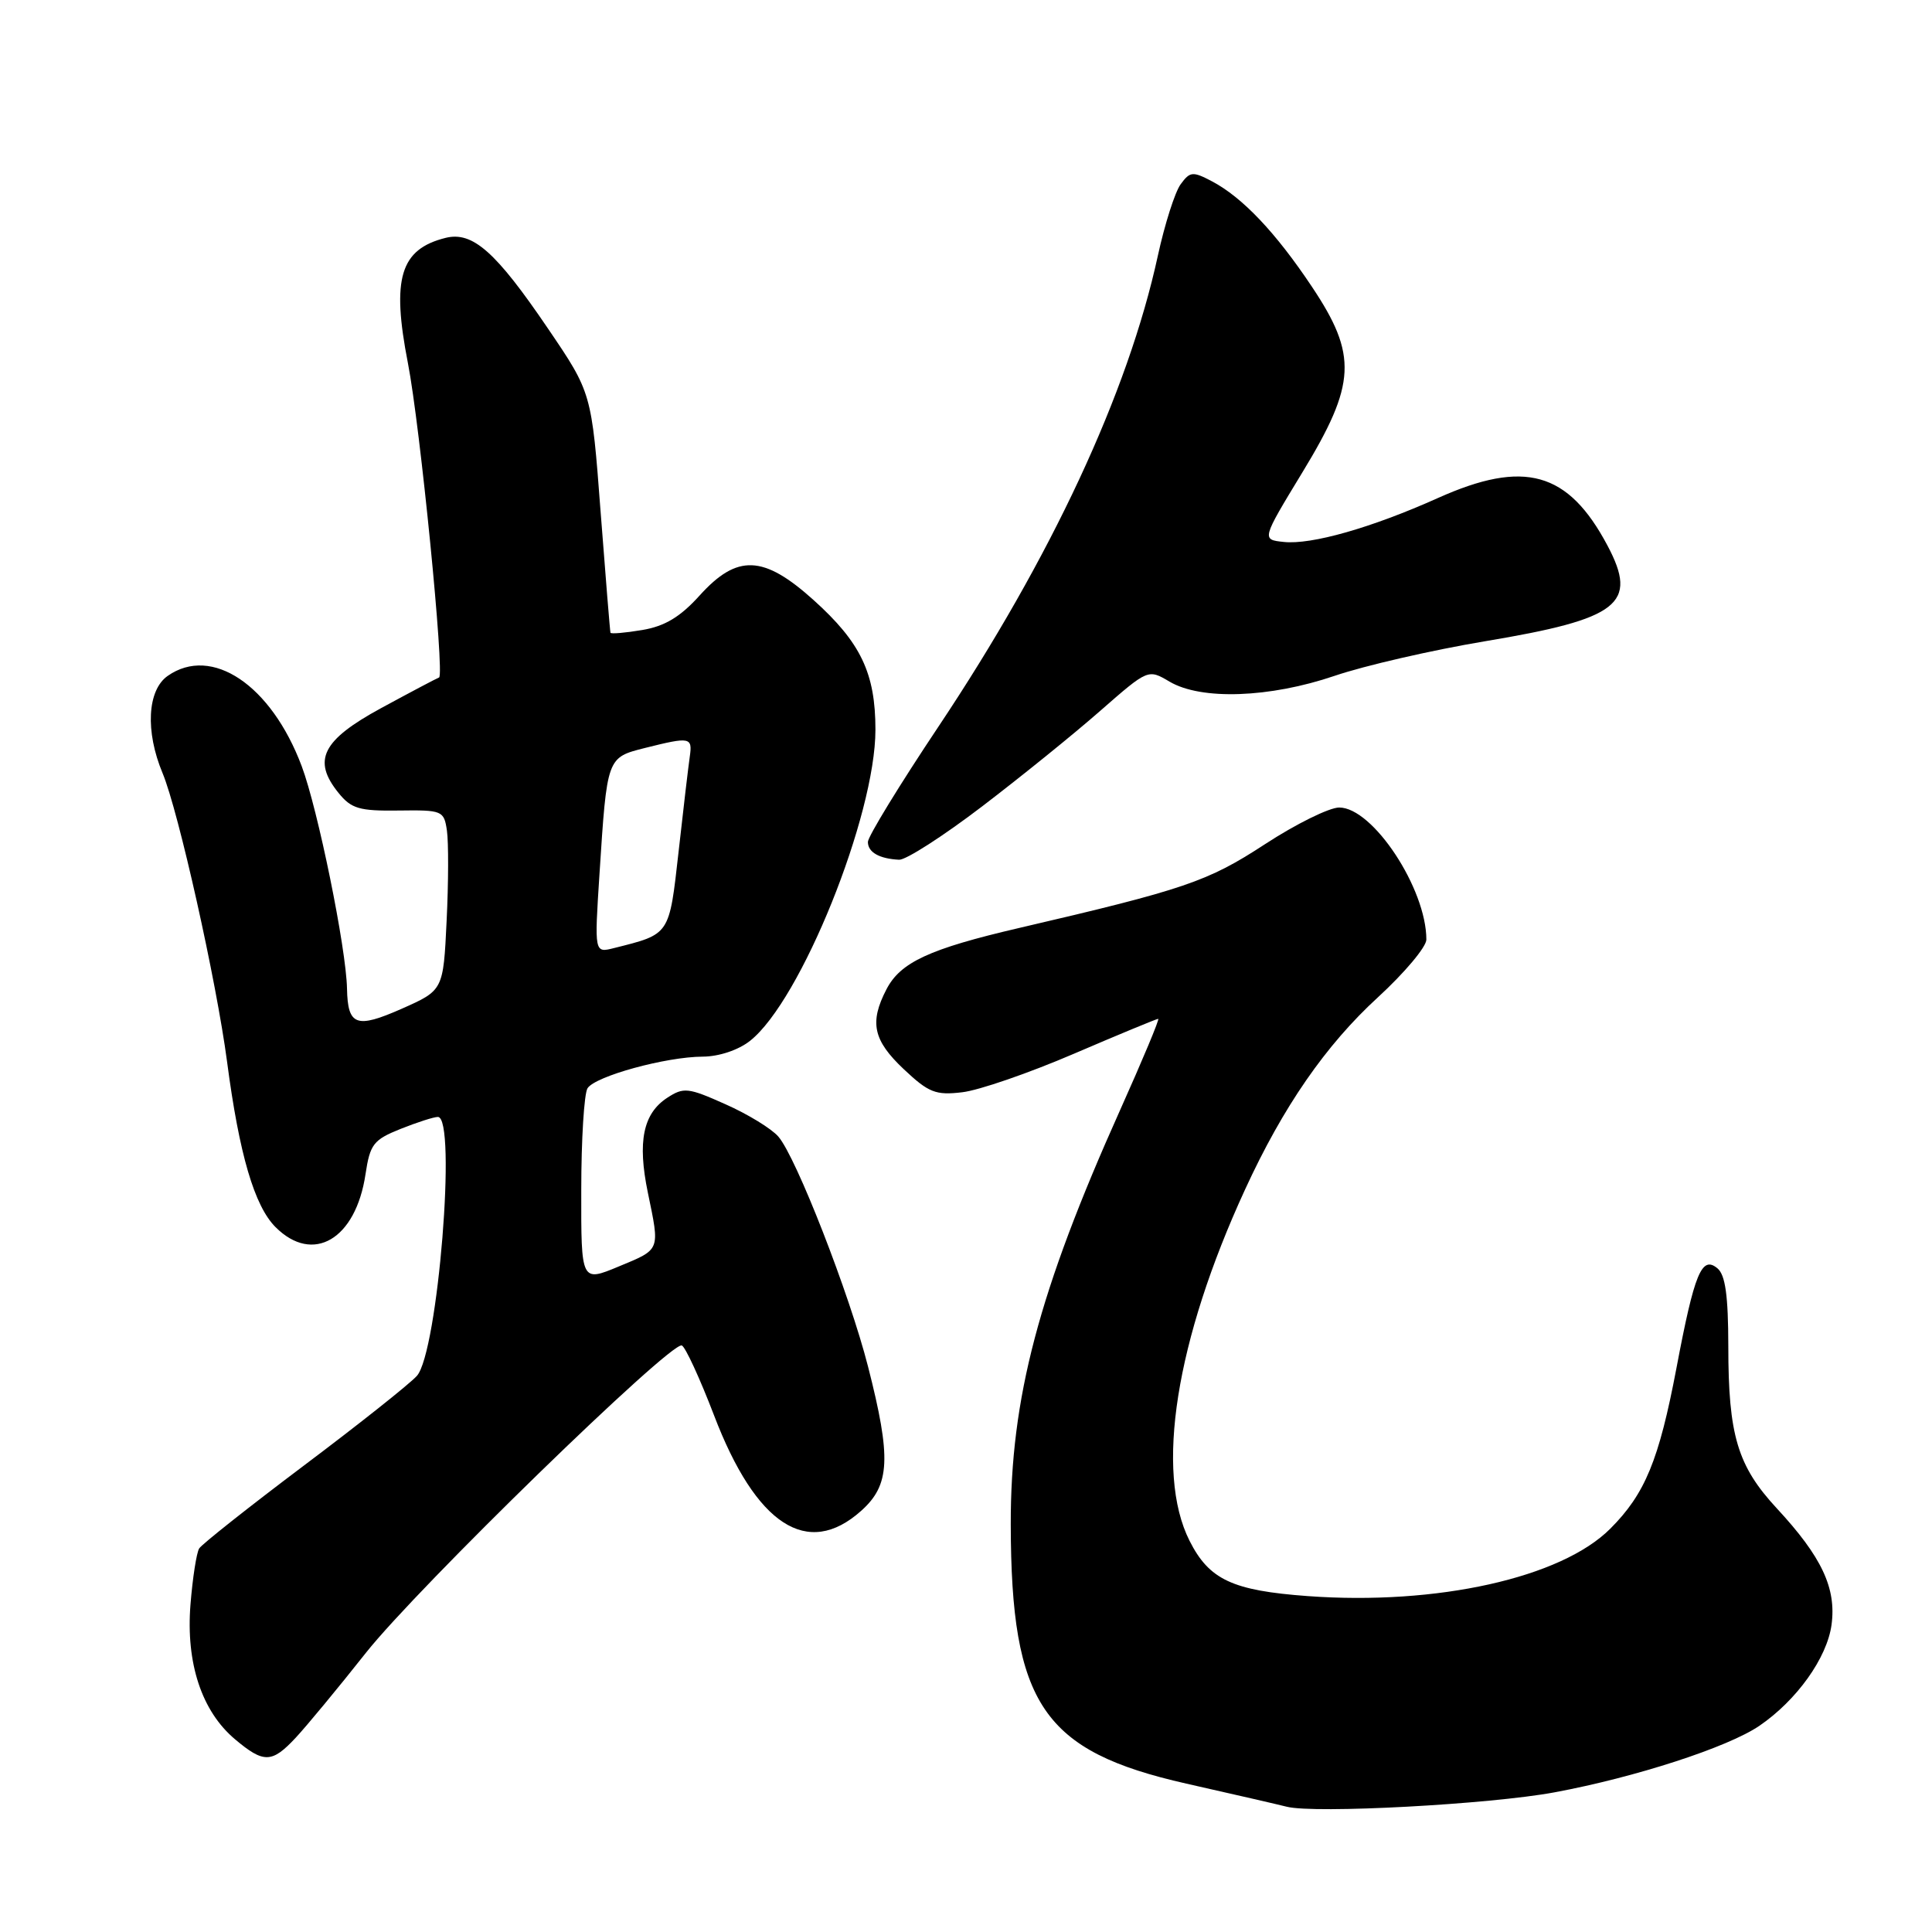 <?xml version="1.0" encoding="UTF-8" standalone="no"?>
<!DOCTYPE svg PUBLIC "-//W3C//DTD SVG 1.1//EN" "http://www.w3.org/Graphics/SVG/1.1/DTD/svg11.dtd" >
<svg xmlns="http://www.w3.org/2000/svg" xmlns:xlink="http://www.w3.org/1999/xlink" version="1.1" viewBox="0 0 256 256">
 <g >
 <path fill="currentColor"
d=" M 206.00 237.49 C 216.70 235.50 228.93 231.53 233.11 228.69 C 238.08 225.30 242.10 219.67 242.69 215.28 C 243.34 210.43 241.39 206.29 235.45 199.88 C 230.23 194.25 229.01 190.20 229.01 178.37 C 229.00 171.68 228.62 168.93 227.57 168.06 C 225.49 166.33 224.52 168.68 222.14 181.27 C 219.82 193.49 217.98 197.95 213.37 202.56 C 206.86 209.08 190.41 212.74 173.27 211.49 C 163.31 210.76 160.22 209.32 157.62 204.16 C 153.02 195.03 155.78 177.58 164.98 157.61 C 170.02 146.64 175.67 138.48 182.58 132.15 C 186.11 128.91 189.00 125.47 189.00 124.50 C 189.00 117.75 181.91 107.00 177.45 107.00 C 176.14 107.00 171.70 109.19 167.60 111.87 C 160.02 116.82 156.96 117.86 135.00 122.97 C 123.14 125.73 119.31 127.51 117.46 131.09 C 115.18 135.48 115.70 137.85 119.75 141.67 C 123.05 144.78 123.98 145.15 127.50 144.73 C 129.70 144.48 136.36 142.18 142.29 139.63 C 148.23 137.08 153.26 135.00 153.47 135.00 C 153.68 135.00 151.40 140.44 148.42 147.09 C 137.62 171.16 133.90 185.25 133.93 202.00 C 133.98 225.83 138.19 232.04 157.20 236.34 C 163.41 237.74 169.40 239.12 170.50 239.40 C 174.18 240.34 197.41 239.09 206.00 237.49 Z  M 39.19 230.25 C 40.60 228.74 44.79 223.68 48.49 219.00 C 55.37 210.32 88.82 177.78 90.34 178.28 C 90.80 178.44 92.72 182.60 94.61 187.53 C 100.17 202.09 107.01 206.54 114.10 200.20 C 117.95 196.77 118.12 193.21 115.02 181.08 C 112.56 171.45 105.50 153.34 103.14 150.61 C 102.24 149.56 99.09 147.63 96.13 146.32 C 91.17 144.10 90.59 144.04 88.40 145.47 C 85.21 147.56 84.45 151.28 85.84 158.01 C 87.45 165.79 87.56 165.50 82.00 167.81 C 77.00 169.89 77.00 169.89 77.02 157.69 C 77.02 150.99 77.40 144.92 77.85 144.20 C 78.87 142.60 88.23 140.03 93.12 140.01 C 95.25 140.00 97.82 139.15 99.38 137.92 C 106.11 132.62 116.00 108.09 116.00 96.69 C 116.00 89.20 114.06 85.13 107.77 79.48 C 101.16 73.54 97.68 73.40 92.71 78.90 C 90.14 81.75 88.09 82.98 85.10 83.48 C 82.84 83.86 80.95 84.02 80.89 83.84 C 80.83 83.65 80.24 76.42 79.58 67.77 C 78.39 52.04 78.39 52.04 72.60 43.52 C 65.69 33.34 62.62 30.63 59.04 31.52 C 53.03 33.02 51.86 36.89 54.05 48.11 C 55.67 56.41 58.94 89.47 58.18 89.77 C 57.81 89.91 54.35 91.74 50.50 93.83 C 42.68 98.08 41.35 100.74 44.86 105.07 C 46.55 107.16 47.62 107.47 52.81 107.40 C 58.62 107.32 58.83 107.41 59.22 110.06 C 59.44 111.57 59.43 116.95 59.18 122.01 C 58.74 131.22 58.74 131.22 53.22 133.67 C 47.20 136.33 46.08 135.91 45.98 131.00 C 45.88 125.67 42.12 107.21 39.97 101.50 C 35.93 90.76 28.06 85.47 22.22 89.56 C 19.52 91.45 19.23 96.91 21.54 102.44 C 23.65 107.49 28.68 130.00 30.09 140.70 C 31.70 152.95 33.71 159.80 36.51 162.60 C 41.47 167.56 47.14 164.23 48.43 155.60 C 49.03 151.61 49.48 151.03 53.07 149.59 C 55.25 148.72 57.48 148.00 58.02 148.00 C 60.55 148.00 58.02 179.20 55.24 182.31 C 54.28 183.38 47.54 188.73 40.26 194.20 C 32.98 199.68 26.74 204.62 26.39 205.18 C 26.04 205.75 25.52 209.09 25.24 212.60 C 24.62 220.37 26.72 226.75 31.15 230.47 C 34.95 233.67 36.03 233.64 39.19 230.25 Z  M 130.14 106.85 C 135.29 102.92 142.34 97.22 145.81 94.17 C 152.13 88.64 152.13 88.64 154.97 90.32 C 159.17 92.80 168.23 92.48 176.85 89.55 C 180.81 88.20 189.77 86.14 196.77 84.97 C 214.57 82.00 217.10 80.02 213.00 72.29 C 207.79 62.48 201.98 60.85 190.51 66.00 C 181.75 69.93 173.75 72.21 170.10 71.81 C 167.16 71.50 167.16 71.50 172.58 62.58 C 179.71 50.86 179.90 47.07 173.82 37.97 C 169.03 30.79 164.62 26.15 160.60 24.03 C 158.04 22.68 157.68 22.72 156.44 24.42 C 155.69 25.44 154.33 29.71 153.42 33.89 C 149.47 52.06 139.28 73.91 124.33 96.31 C 119.20 103.99 115.00 110.86 115.00 111.56 C 115.00 112.93 116.51 113.79 119.14 113.92 C 120.04 113.96 124.99 110.78 130.14 106.85 Z  M 79.43 115.89 C 80.44 100.26 80.40 100.39 85.50 99.10 C 91.45 97.61 91.77 97.67 91.40 100.25 C 91.22 101.49 90.55 107.14 89.92 112.82 C 88.66 124.00 88.83 123.75 81.34 125.63 C 78.76 126.28 78.76 126.28 79.43 115.89 Z "/>
</g>
</svg>